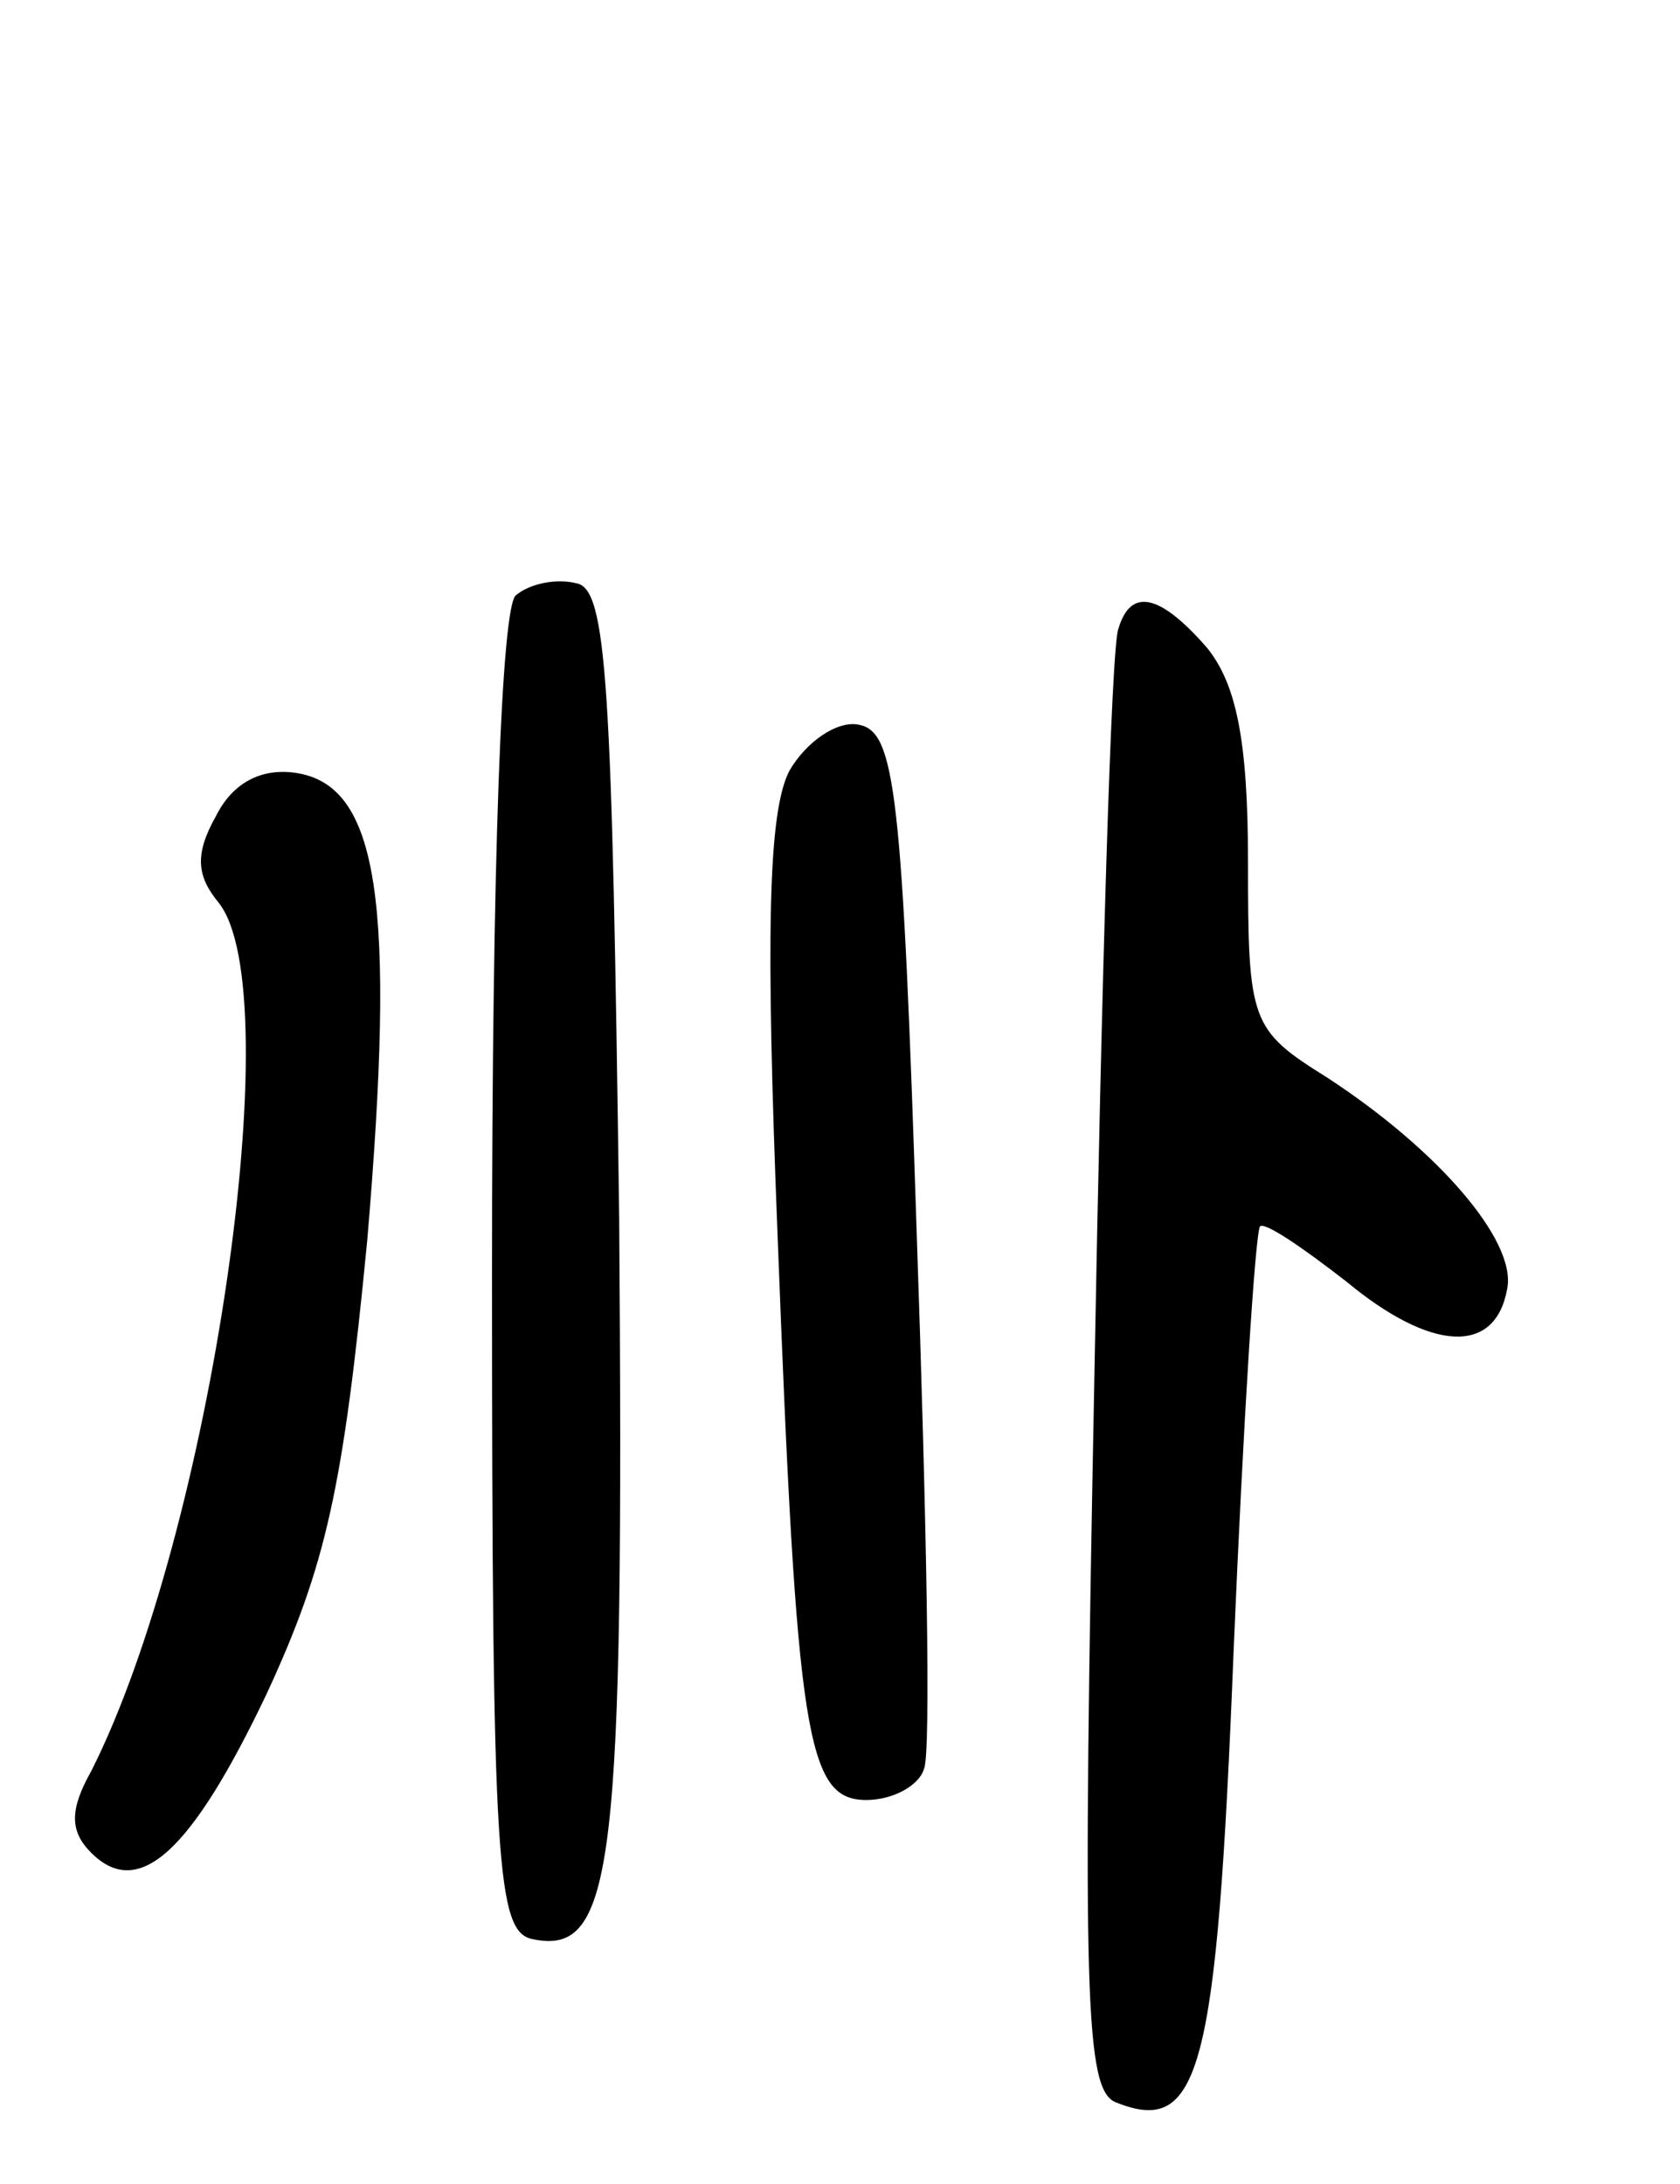 <svg version="1.0" xmlns="http://www.w3.org/2000/svg"
 width="70pt" height="91pt" viewBox="0 0 70 91"
 preserveAspectRatio="xMidYMid meet">
<g transform="translate(0,91) scale(0.1,-0.1)"
fill="#000000" stroke="none">
<path d="M215 662 c-6 -4 -10 -110 -10 -282 0 -249 2 -275 17 -278 34 -7 38
30 36 300 -3 224 -5 263 -18 265 -8 2 -19 0 -25 -5z"/>
<path d="M466 648 c-3 -7 -7 -147 -10 -311 -5 -259 -4 -298 9 -303 35 -14 42
12 49 188 4 95 9 174 11 177 2 2 18 -9 36 -23 35 -29 62 -31 67 -3 4 20 -29
58 -75 88 -32 20 -33 23 -33 90 0 51 -5 74 -17 89 -20 23 -32 25 -37 8z"/>
<path d="M329 589 c-9 -17 -10 -68 -5 -194 8 -209 12 -235 37 -235 11 0 22 6
24 13 3 6 1 106 -3 222 -6 185 -9 210 -24 213 -9 2 -22 -7 -29 -19z"/>
<path d="M90 570 c-9 -16 -8 -25 1 -36 30 -37 -3 -263 -53 -362 -9 -16 -9 -25
0 -34 20 -20 42 1 73 66 25 54 32 86 42 189 12 141 5 190 -30 195 -14 2 -26
-4 -33 -18z"/>
</g>
</svg>

